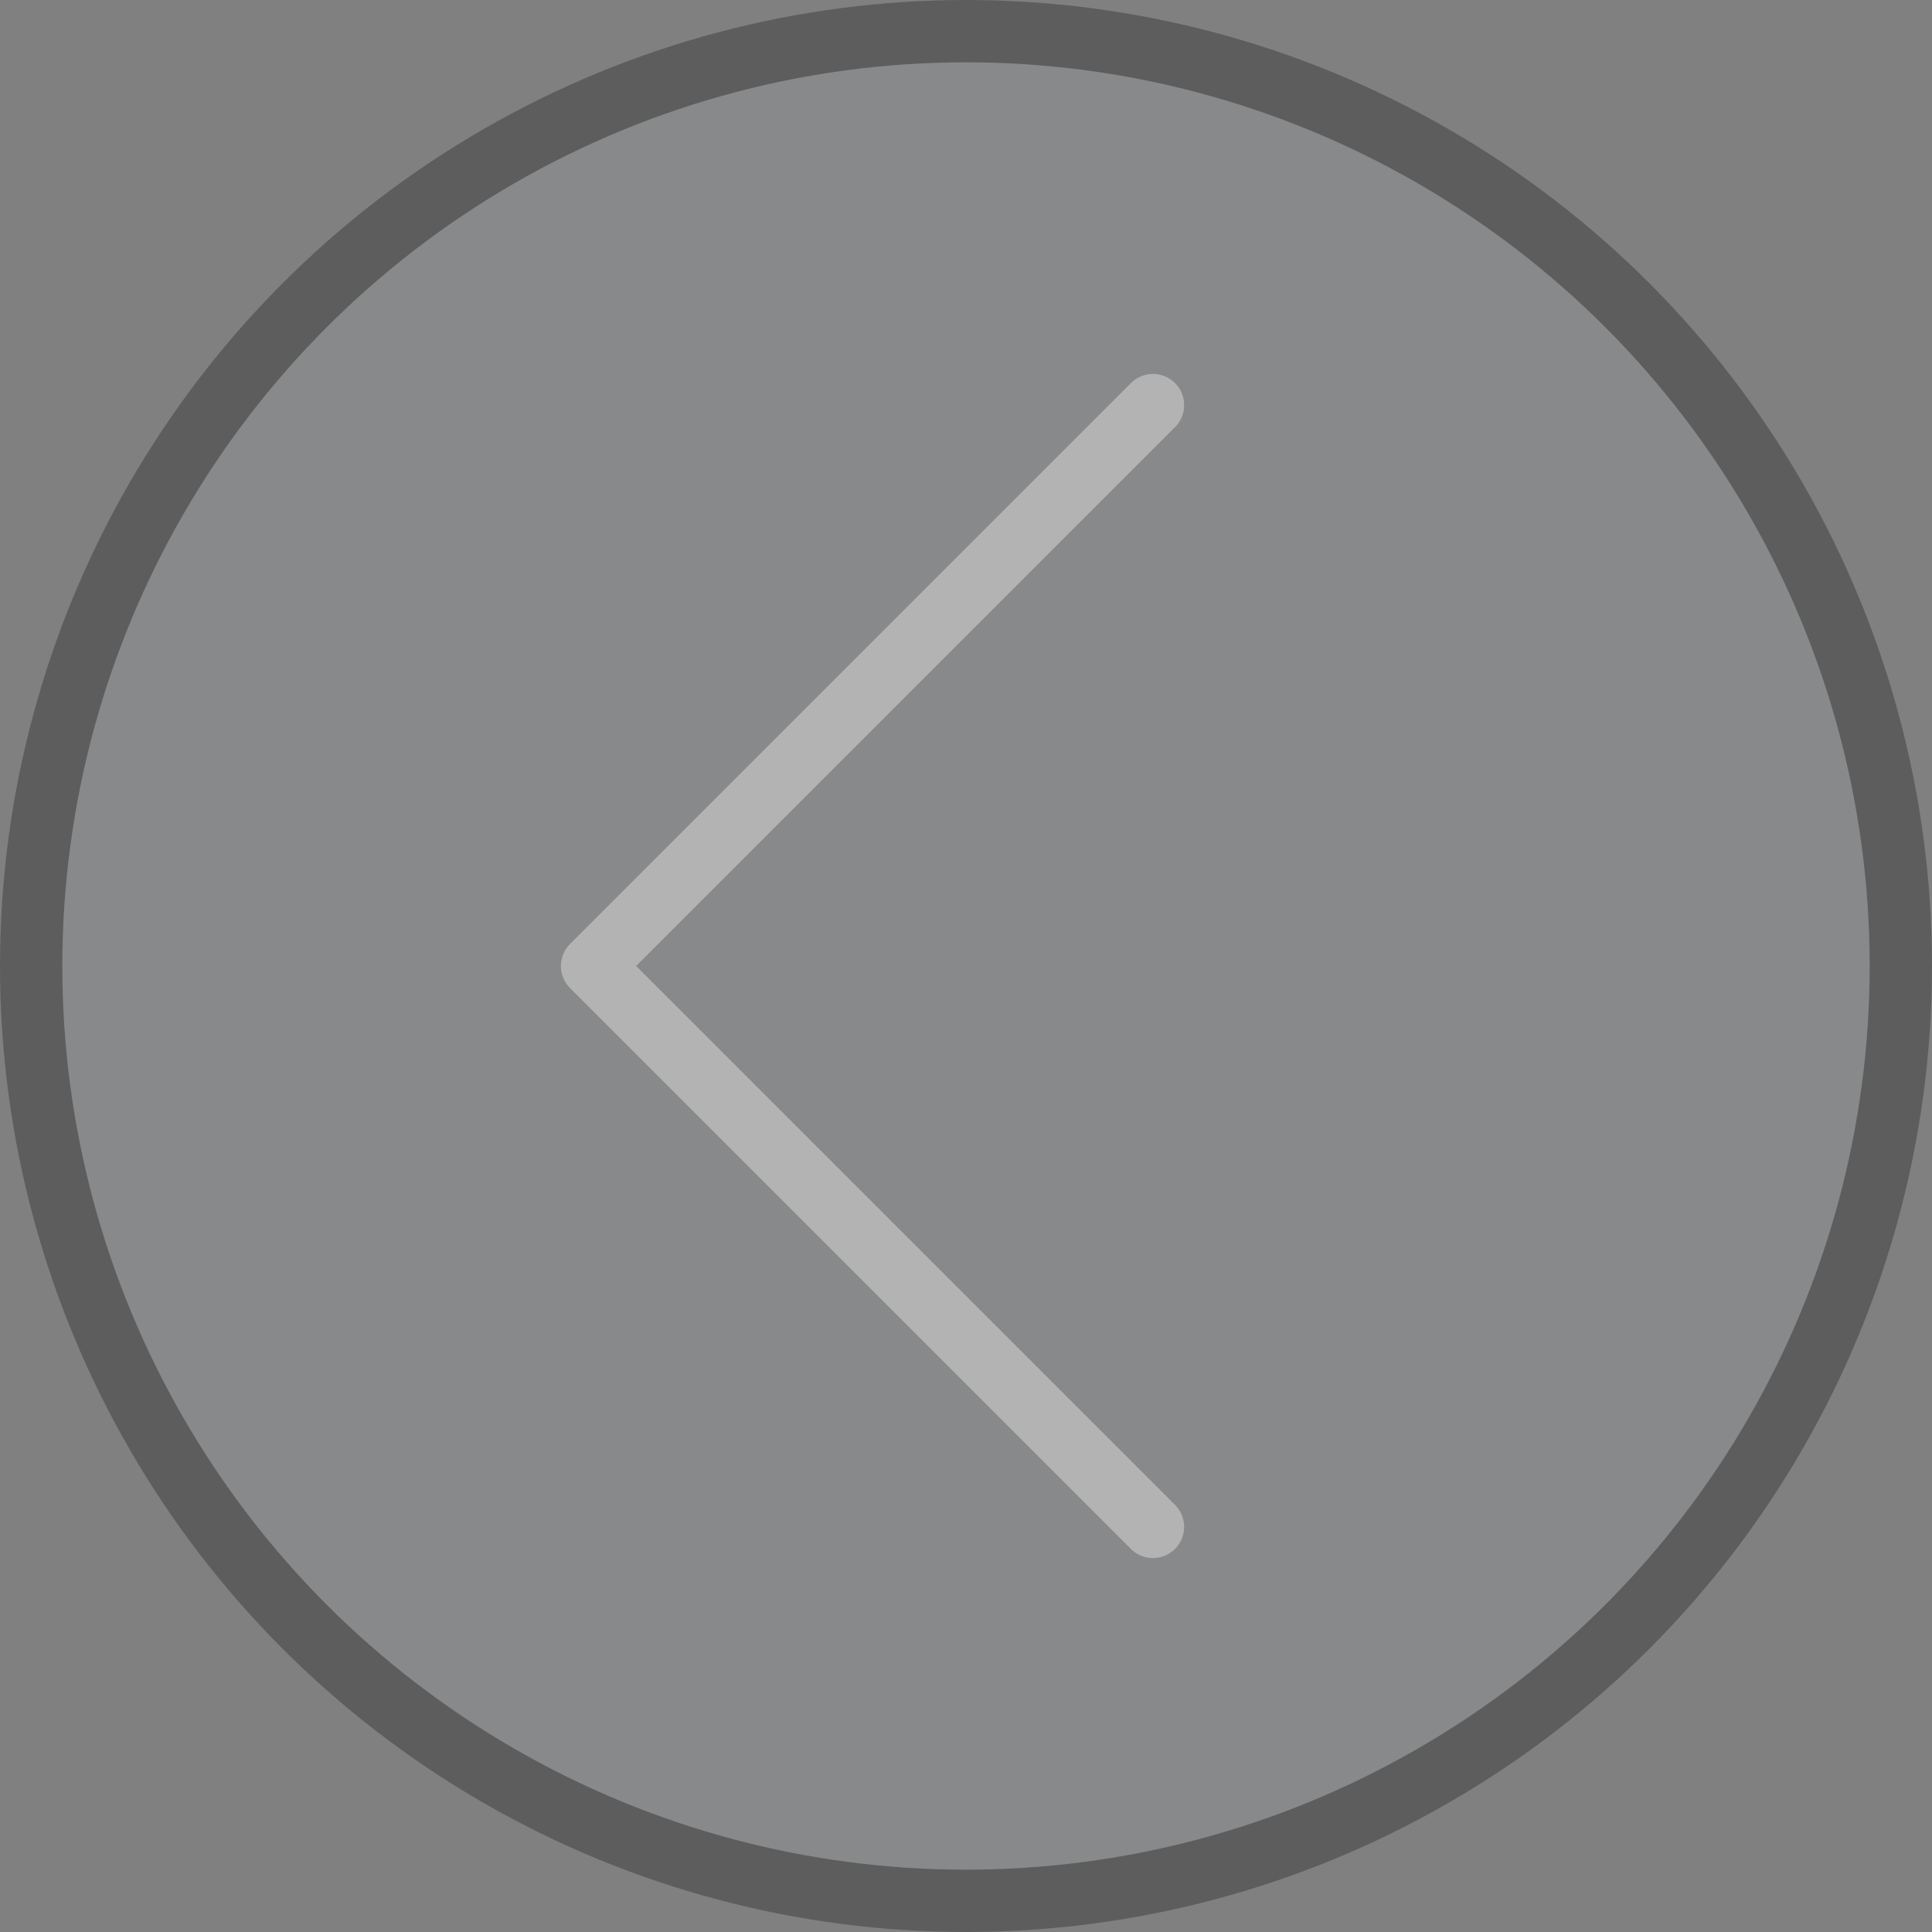 <svg xmlns="http://www.w3.org/2000/svg" viewBox="0 0 31 31">
  <rect x="0" y="0" width="31" height="31" fill="#808080" stroke="none"/>
  <defs>
    <style>
      .cls-1 {
        opacity: 0.404;
      }

      .cls-2 {
        fill: #95989a;
        stroke: #2b2b2b;
      }

      .cls-2, .cls-3 {
        stroke-miterlimit: 10;
      }

      .cls-3 {
        fill: none;
        stroke: #fff;
        stroke-linecap: round;
        stroke-linejoin: round;
      }
    </style>
  </defs>
  <g id="Group_5110" data-name="Group 5110" transform="translate(-91.5 -315.5)">
    <g id="Group_44" data-name="Group 44" class="cls-1" transform="translate(91.5 315.5)">
      <circle id="Ellipse_2" data-name="Ellipse 2" class="cls-2" cx="15" cy="15" r="15" transform="translate(0.5 0.5)"/>
      <path id="Path_14" data-name="Path 14" class="cls-3" d="M17,23.5l-9-9,9-9" transform="translate(1.5 1)"/>
    </g>
  </g>
</svg>
